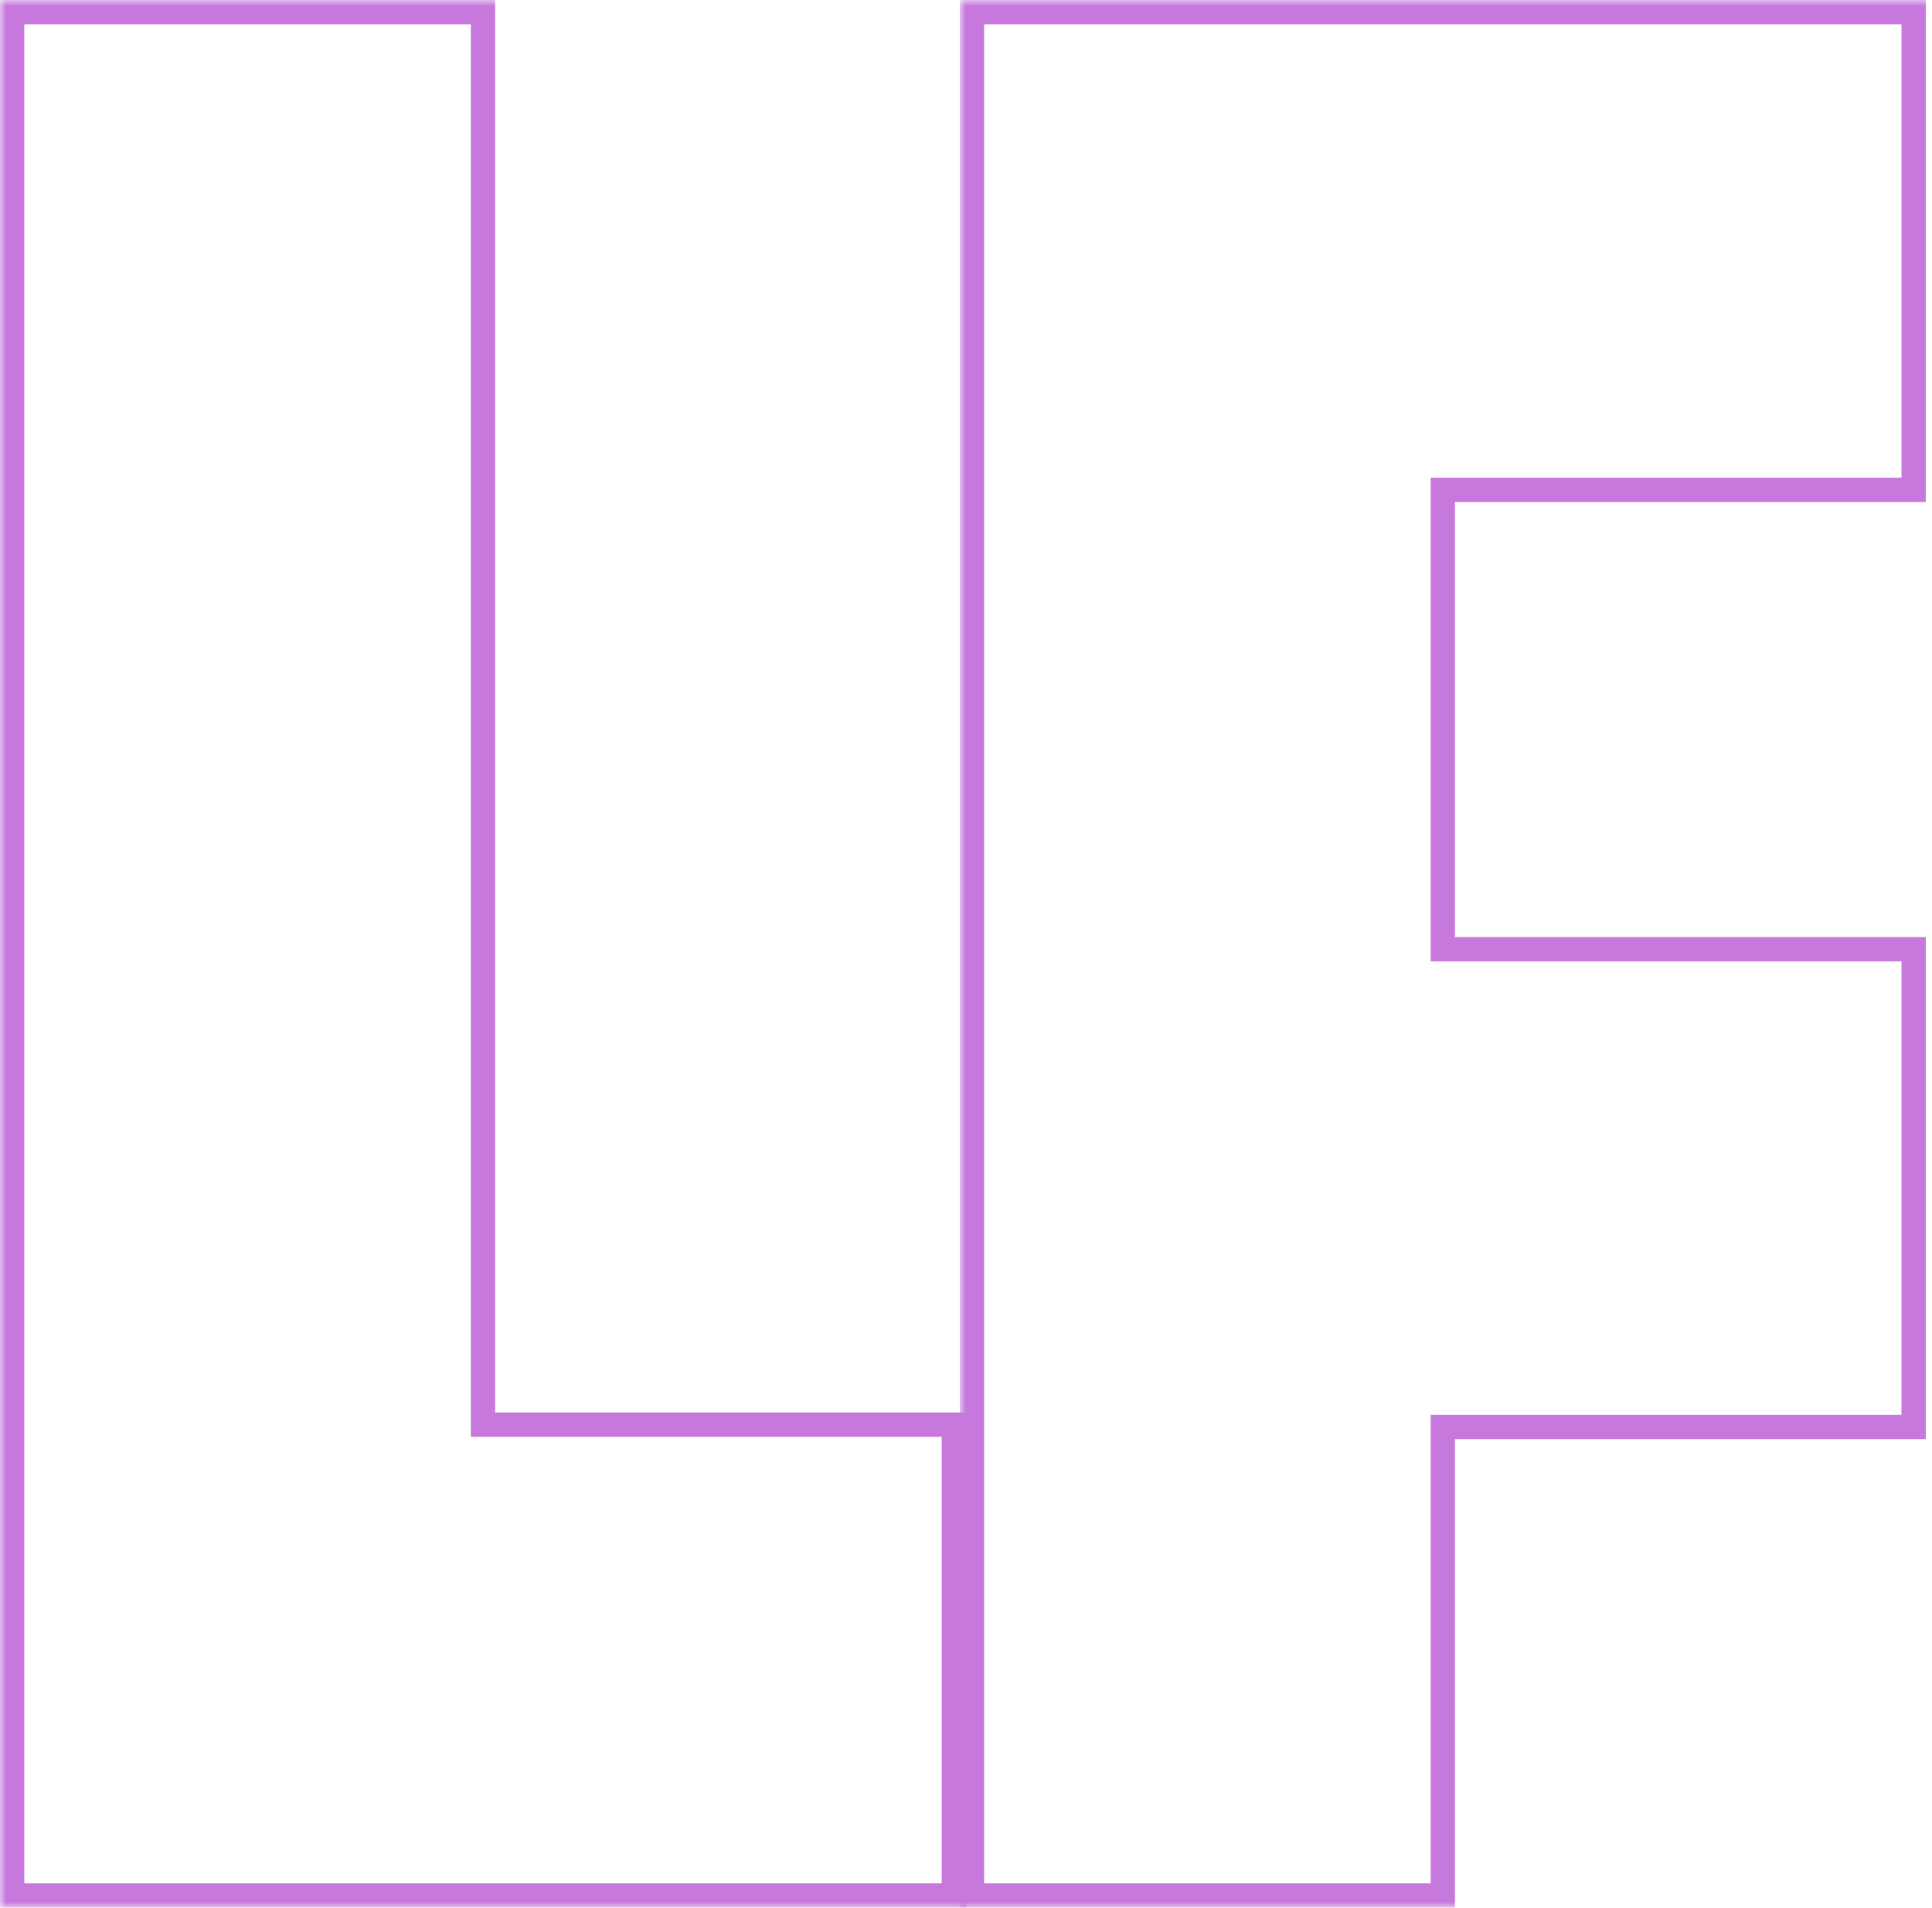 <svg width="159" height="157" viewBox="0 0 159 157" fill="none" xmlns="http://www.w3.org/2000/svg">
<mask id="path-1-outside-1_64_1298" maskUnits="userSpaceOnUse" x="0" y="0" width="80" height="157" fill="black">
<rect fill="white" width="80" height="157"/>
<path fill-rule="evenodd" clip-rule="evenodd" d="M1 1H39.75V39.75V78.5V117.25H78.5V156H39.75H1V117.25V78.5V39.75V1Z"/>
</mask>
<path d="M39.75 1H40.75V0H39.75V1ZM1 1V0H0V1H1ZM39.75 117.25H38.75V118.25H39.75V117.25ZM78.5 117.25H79.5V116.25H78.5V117.25ZM78.5 156V157H79.5V156H78.5ZM1 156H0V157H1V156ZM39.75 0H1V2H39.75V0ZM40.75 39.75V1H38.75V39.75H40.75ZM40.75 78.5V39.75H38.75V78.5H40.75ZM40.75 117.25V78.5H38.75V117.25H40.75ZM39.75 118.25H78.5V116.25H39.75V118.25ZM77.5 117.25V156H79.5V117.25H77.5ZM78.5 155H39.75V157H78.5V155ZM1 157H39.75V155H1V157ZM0 117.25V156H2V117.25H0ZM0 78.5V117.25H2V78.5H0ZM0 39.75V78.5H2V39.75H0ZM0 1V39.75H2V1H0Z" fill="#C778DD" mask="url(#path-1-outside-1_64_1298)"/>
<mask id="path-3-outside-2_64_1298" maskUnits="userSpaceOnUse" x="78.99" y="0" width="80" height="157" fill="black">
<rect fill="white" x="78.99" width="80" height="157"/>
<path fill-rule="evenodd" clip-rule="evenodd" d="M79.99 1H118.74H157.49V40.317H118.74V78.122H157.49V117.439H118.74V156H79.99V117.439V116.683V78.878V78.122V40.317V39.561V1Z"/>
</mask>
<path d="M79.99 1V0H78.99V1H79.99ZM157.49 1H158.49V0H157.49V1ZM157.49 40.317V41.317H158.49V40.317H157.49ZM118.74 40.317V39.317H117.74V40.317H118.74ZM118.74 78.122H117.74V79.122H118.74V78.122ZM157.49 78.122H158.49V77.122H157.49V78.122ZM157.49 117.439V118.439H158.49V117.439H157.49ZM118.74 117.439V116.439H117.74V117.439H118.74ZM118.74 156V157H119.74V156H118.74ZM79.99 156H78.99V157H79.99V156ZM118.74 0H79.99V2H118.74V0ZM157.49 0H118.74V2H157.49V0ZM158.49 40.317V1H156.49V40.317H158.49ZM118.74 41.317H157.49V39.317H118.74V41.317ZM119.74 78.122V40.317H117.74V78.122H119.74ZM157.49 77.122H118.74V79.122H157.49V77.122ZM158.49 117.439V78.122H156.49V117.439H158.49ZM118.74 118.439H157.49V116.439H118.74V118.439ZM117.74 117.439V156H119.74V117.439H117.74ZM118.74 155H79.99V157H118.74V155ZM80.99 156V117.439H78.99V156H80.99ZM80.99 117.439V116.683H78.99V117.439H80.99ZM78.99 78.878V116.683H80.99V78.878H78.99ZM78.99 78.122V78.878H80.99V78.122H78.99ZM78.99 40.317V78.122H80.99V40.317H78.99ZM78.99 39.561V40.317H80.99V39.561H78.99ZM78.99 1V39.561H80.99V1H78.99Z" fill="#C778DD" mask="url(#path-3-outside-2_64_1298)"/>
</svg>
